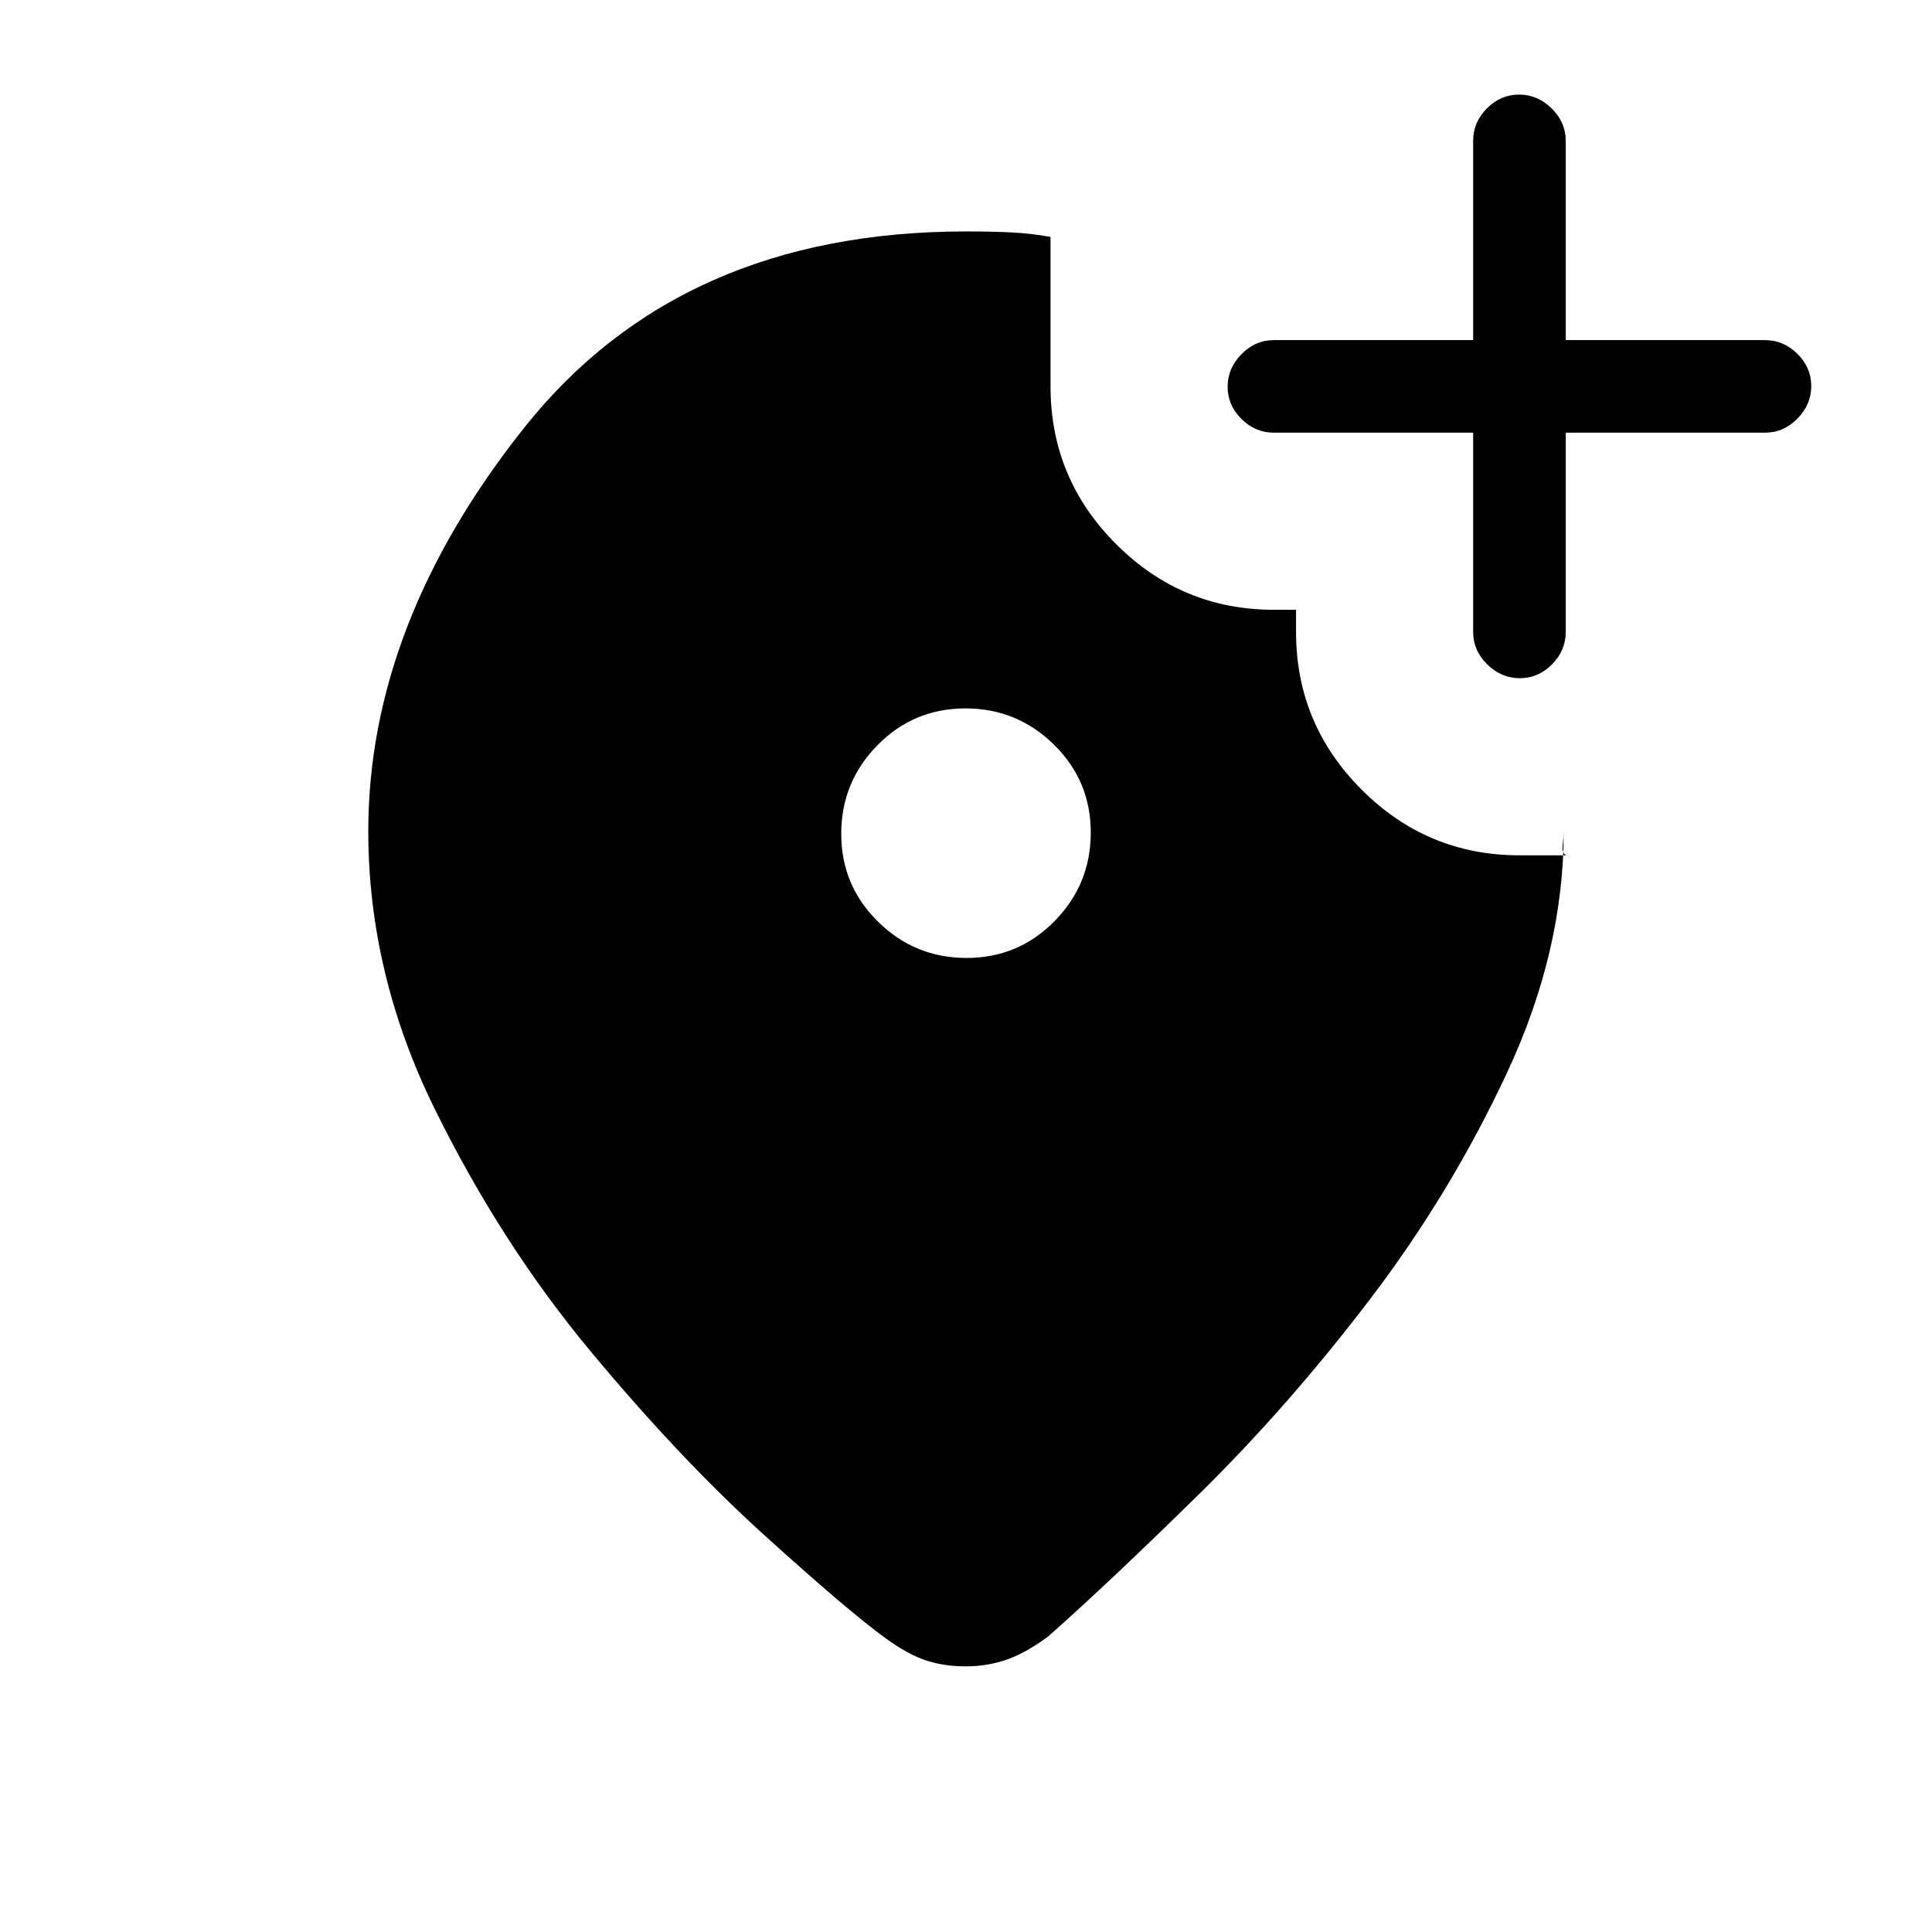 <svg xmlns="http://www.w3.org/2000/svg" height="20" viewBox="0 -960 960 960" width="20"><path d="M480.3-484q25.7 0 43.7-18.3 18-18.3 18-44T523.7-590q-18.3-18-44-18T436-589.7q-18 18.3-18 44t18.3 43.7q18.3 18 44 18Zm-.29-361q12.99 0 22.82.5 9.84.5 19.17 2.23V-768q0 45.79 32.61 78.39Q587.21-657 633-657h11v11q0 45.79 32.61 78.39Q709.21-535 755-535h23.26q-2.26-1.02-1.76-5.07.5-4.04.5-6.93 0 59.66-28.08 119.85-28.08 60.2-68.5 113.17Q640-261 595.5-217.27 551-173.55 521-147q-10.64 8-20.34 11.5-9.71 3.5-20.91 3.5-10.75 0-19.75-3t-20-11q-18-13-60-51t-86.5-91.5Q249-342 216-409t-33-138q0-103 77.5-200.5T480.01-845ZM732-745h-99q-9.25 0-16.12-6.82-6.88-6.83-6.88-16 0-9.18 6.88-16.18 6.87-7 16.12-7h99v-99q0-9.25 6.82-16.13 6.83-6.87 16-6.87 9.18 0 16.18 6.87 7 6.88 7 16.13v99h99q9.25 0 16.13 6.82 6.87 6.83 6.87 16 0 9.18-6.87 16.18-6.88 7-16.13 7h-99v99q0 9.25-6.82 16.12-6.83 6.88-16 6.88-9.18 0-16.18-6.88-7-6.87-7-16.12v-99Z"/></svg>